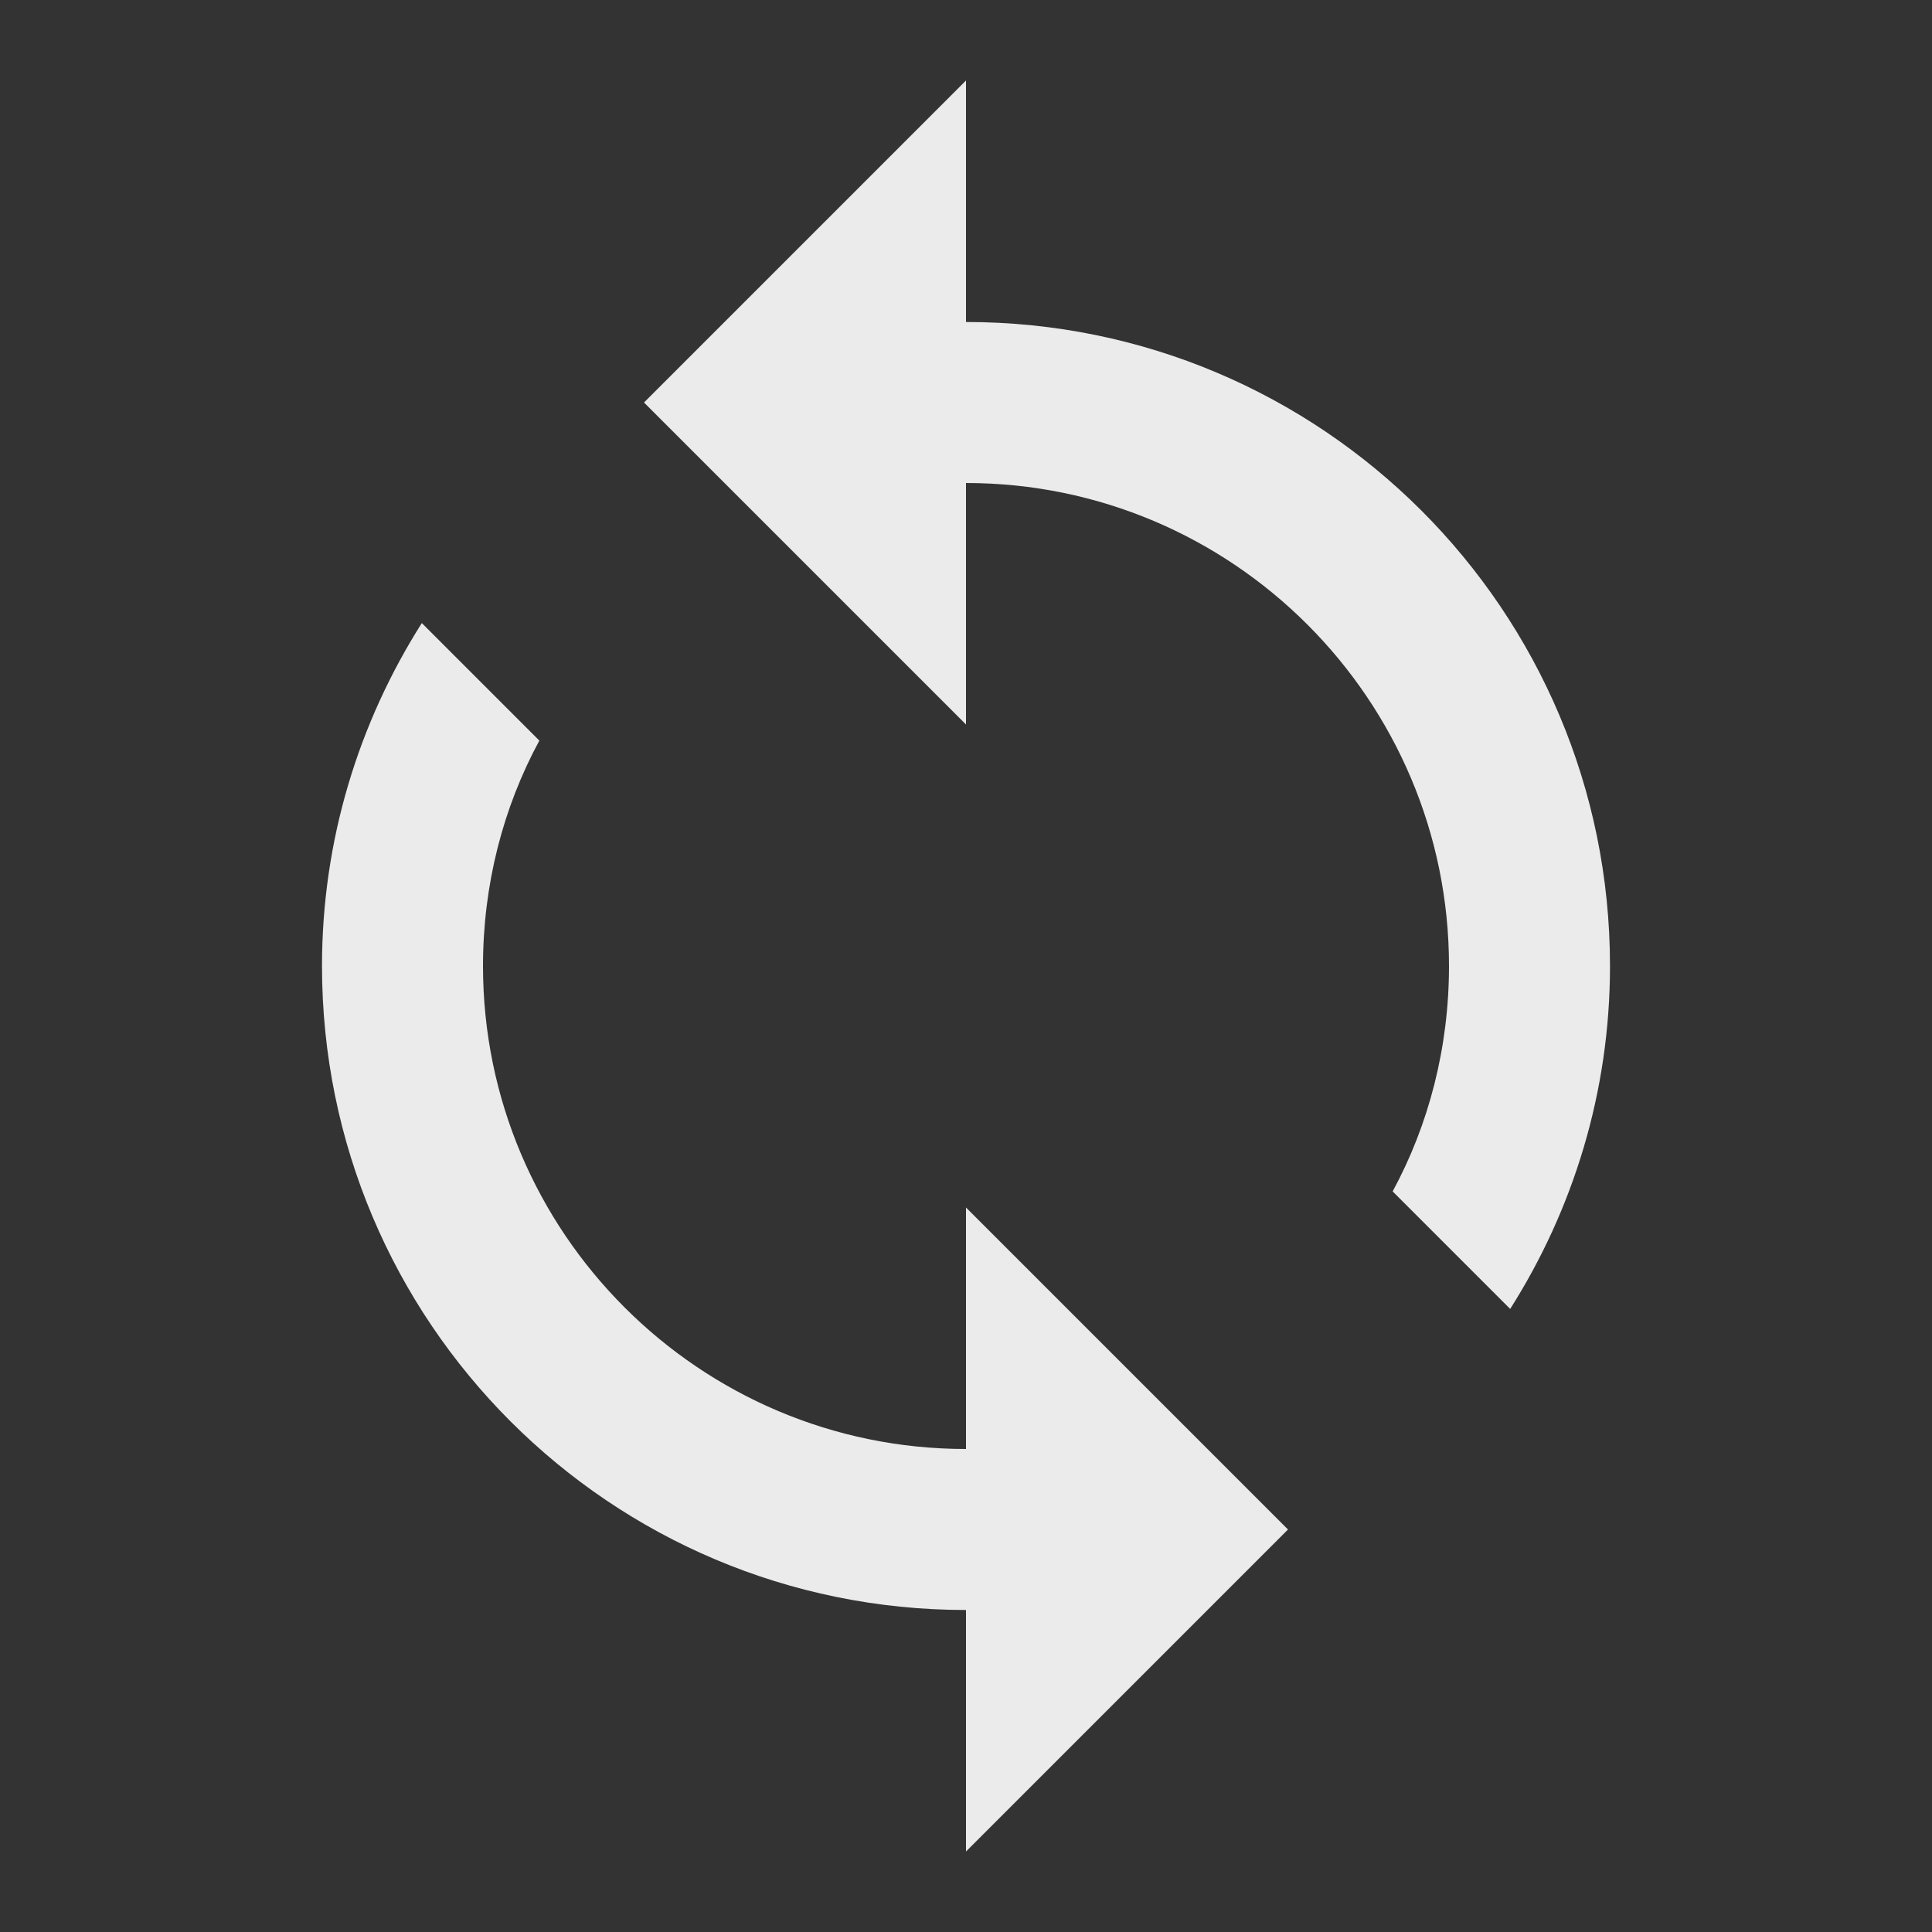 <!-- Generated by IcoMoon.io -->
<svg version="1.1" xmlns="http://www.w3.org/2000/svg" width="280" height="280" viewBox="0 0 280 280">
<rect x="0" y="0" width="280" height="280" fill="#333333" stroke="none"/>
<title>mt-sync</title>
<path fill="#ebebeb" d="M140 46.667v-35l-46.667 46.667 46.667 46.667v-35c38.617 0 70 31.383 70 70 0 11.783-2.917 22.983-8.167 32.667l17.033 17.033c9.1-14.35 14.467-31.383 14.467-49.7 0-51.567-41.767-93.333-93.333-93.333v0zM140 210c-38.617 0-70-31.383-70-70 0-11.783 2.917-22.983 8.167-32.667l-17.033-17.033c-9.1 14.35-14.467 31.383-14.467 49.7 0 51.567 41.767 93.333 93.333 93.333v35l46.667-46.667-46.667-46.667v35z"></path>
</svg>
